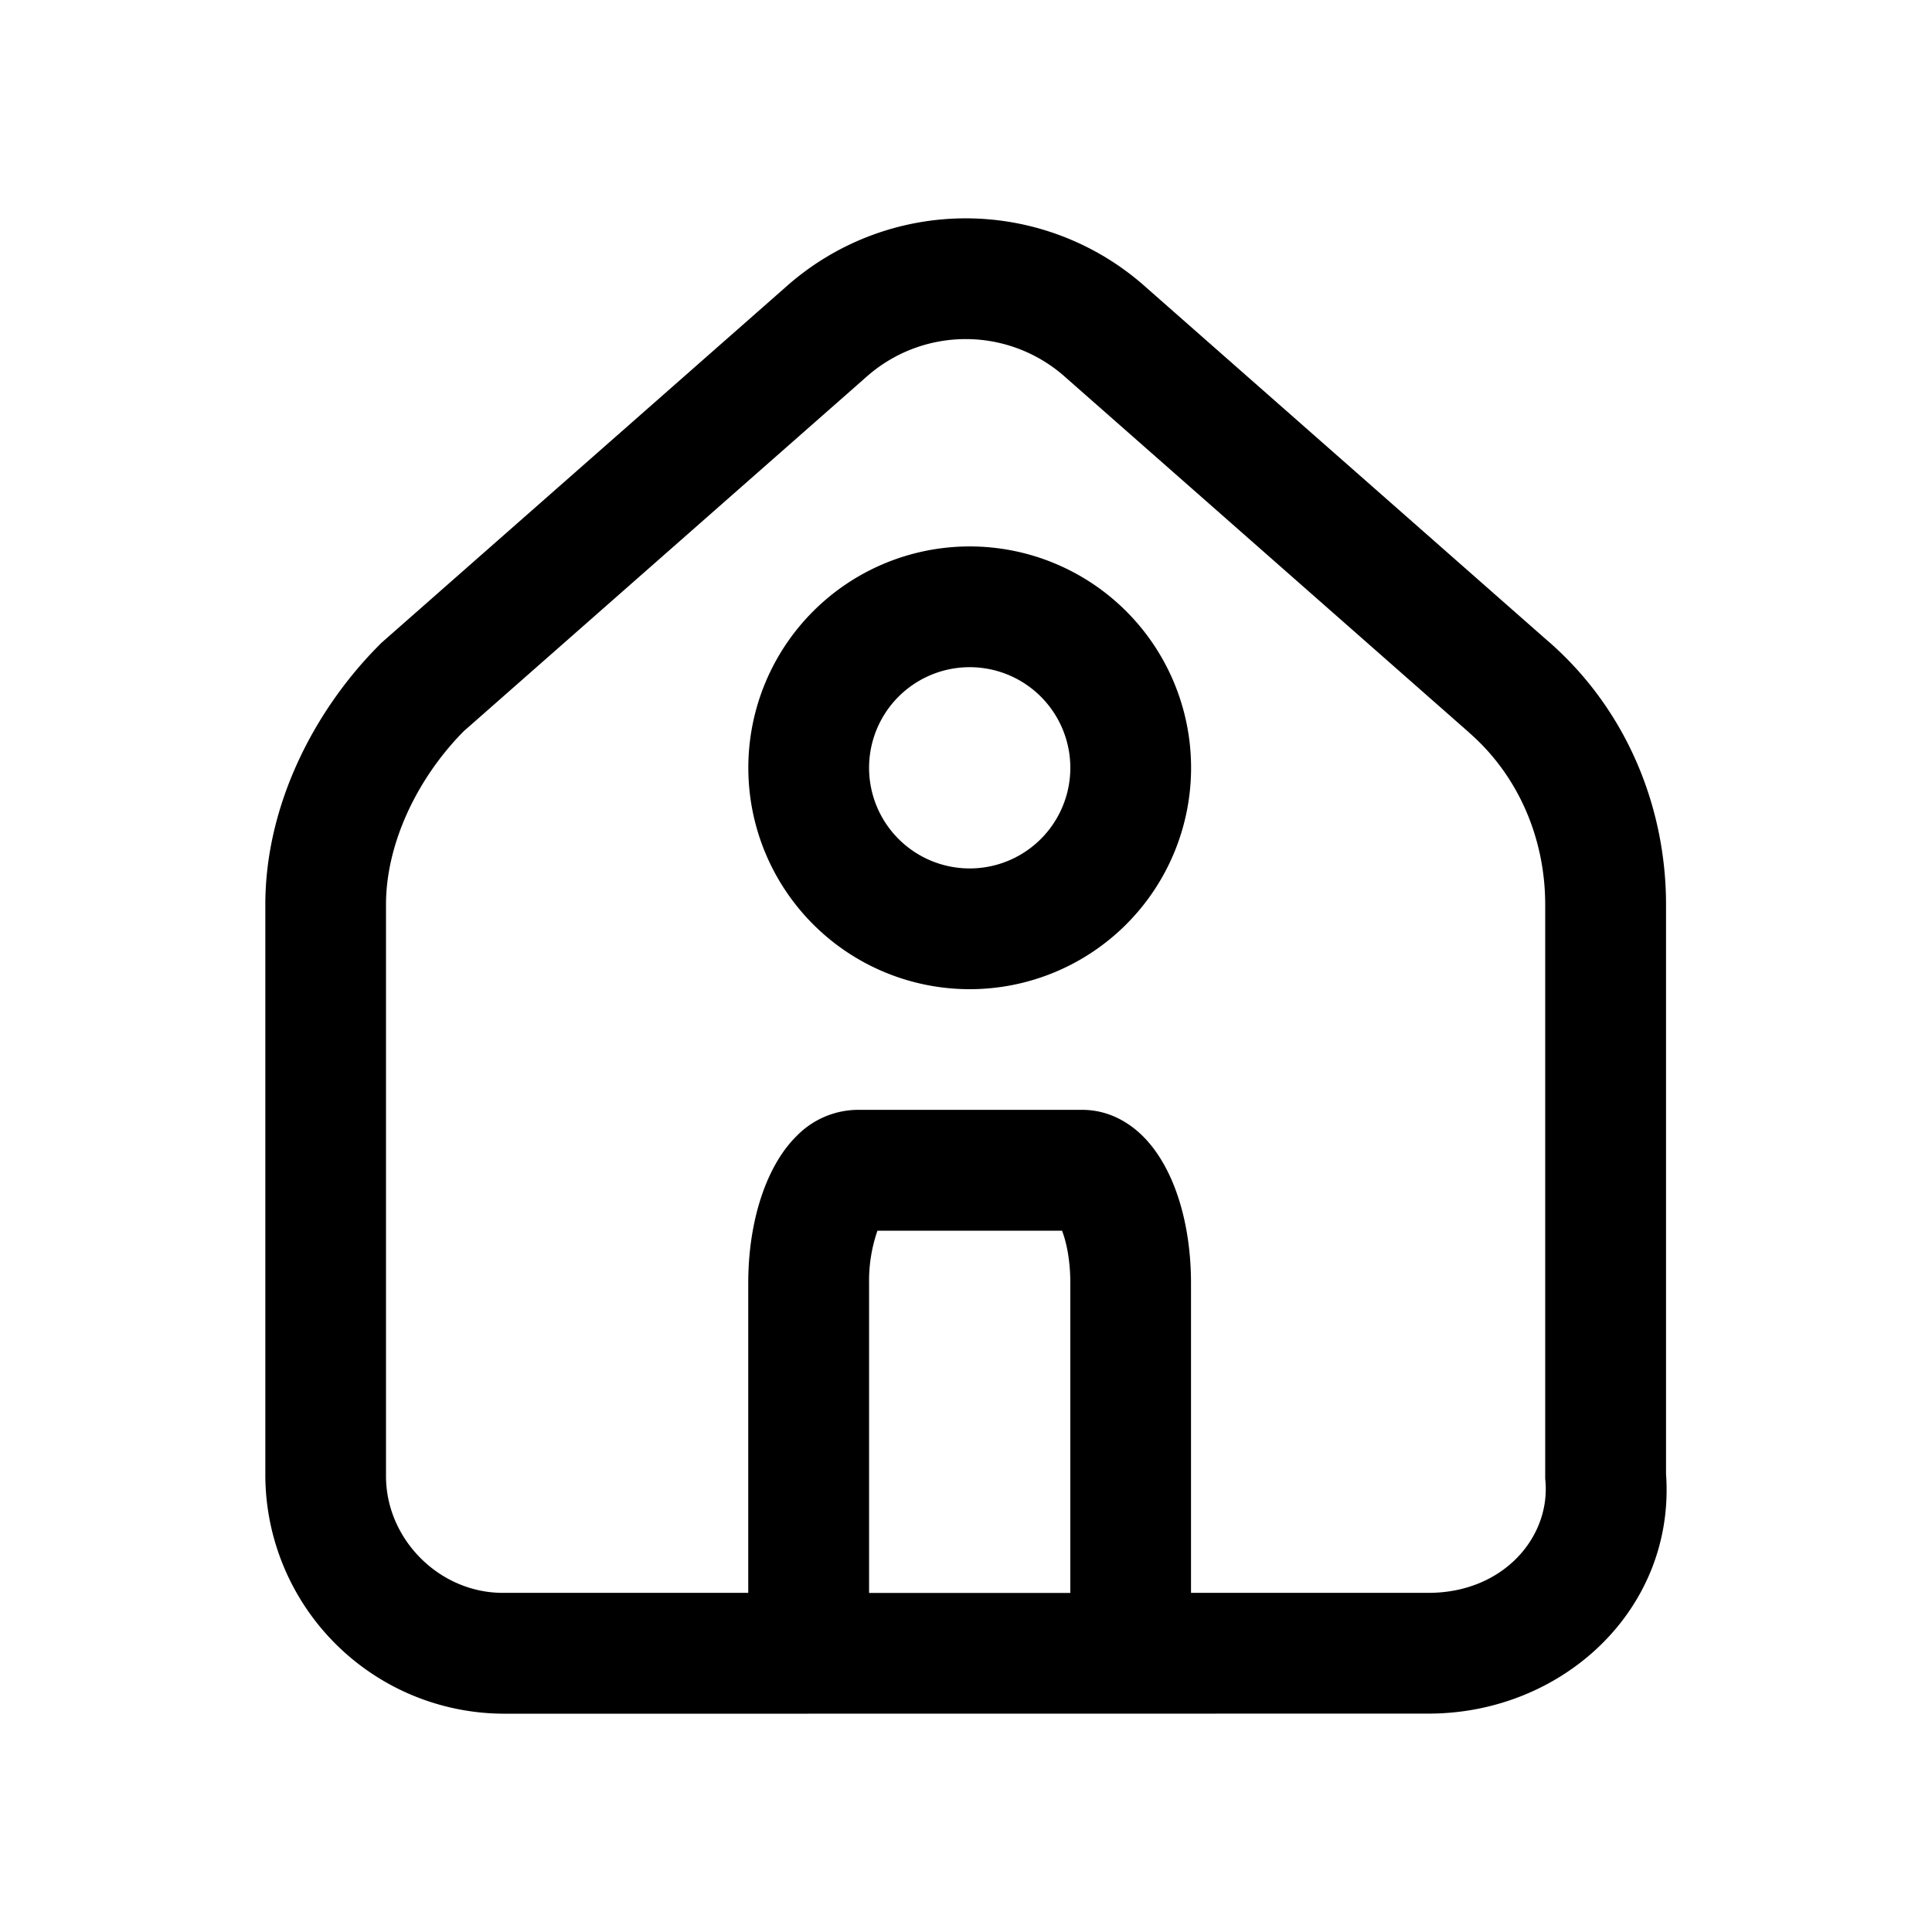 <svg xmlns="http://www.w3.org/2000/svg" fill="none" viewBox="0 0 24 24">
  <path fill="#000" d="M13.245 4.695a1.856 1.856 0 0 0-2.497 0l-.006.005L5.76 9.084c-.581.588-.965 1.399-.965 2.153v7.1c0 .786.665 1.45 1.45 1.45h3.05v-3.85c0-.485.09-.943.254-1.307.081-.18.194-.369.352-.523a1.07 1.07 0 0 1 .744-.32h2.8c.337 0 .59.168.745.32.157.154.27.342.352.523.164.364.253.822.253 1.307v3.85h2.95c.924 0 1.512-.685 1.453-1.387l-.003-.031v-7.132c0-.803-.32-1.59-.944-2.135L18.25 9.1zm-3.199 16.593h-3.8a2.97 2.97 0 0 1-2.95-2.95v-7.1c0-1.239.61-2.42 1.42-3.23l.017-.018 5.015-4.413a3.356 3.356 0 0 1 4.497 0l4.995 4.396h.001c.977.856 1.455 2.068 1.455 3.264v7.072c.12 1.68-1.284 2.978-2.95 2.978zm.75-5.35v3.85h2.5v-3.85c0-.285-.049-.51-.103-.65H10.9a1.9 1.9 0 0 0-.104.65m0-6.4a1.25 1.25 0 1 1 2.5 0 1.25 1.25 0 0 1-2.5 0m1.25-2.75a2.75 2.75 0 1 0 0 5.5 2.75 2.75 0 0 0 0-5.5"/>
</svg>
